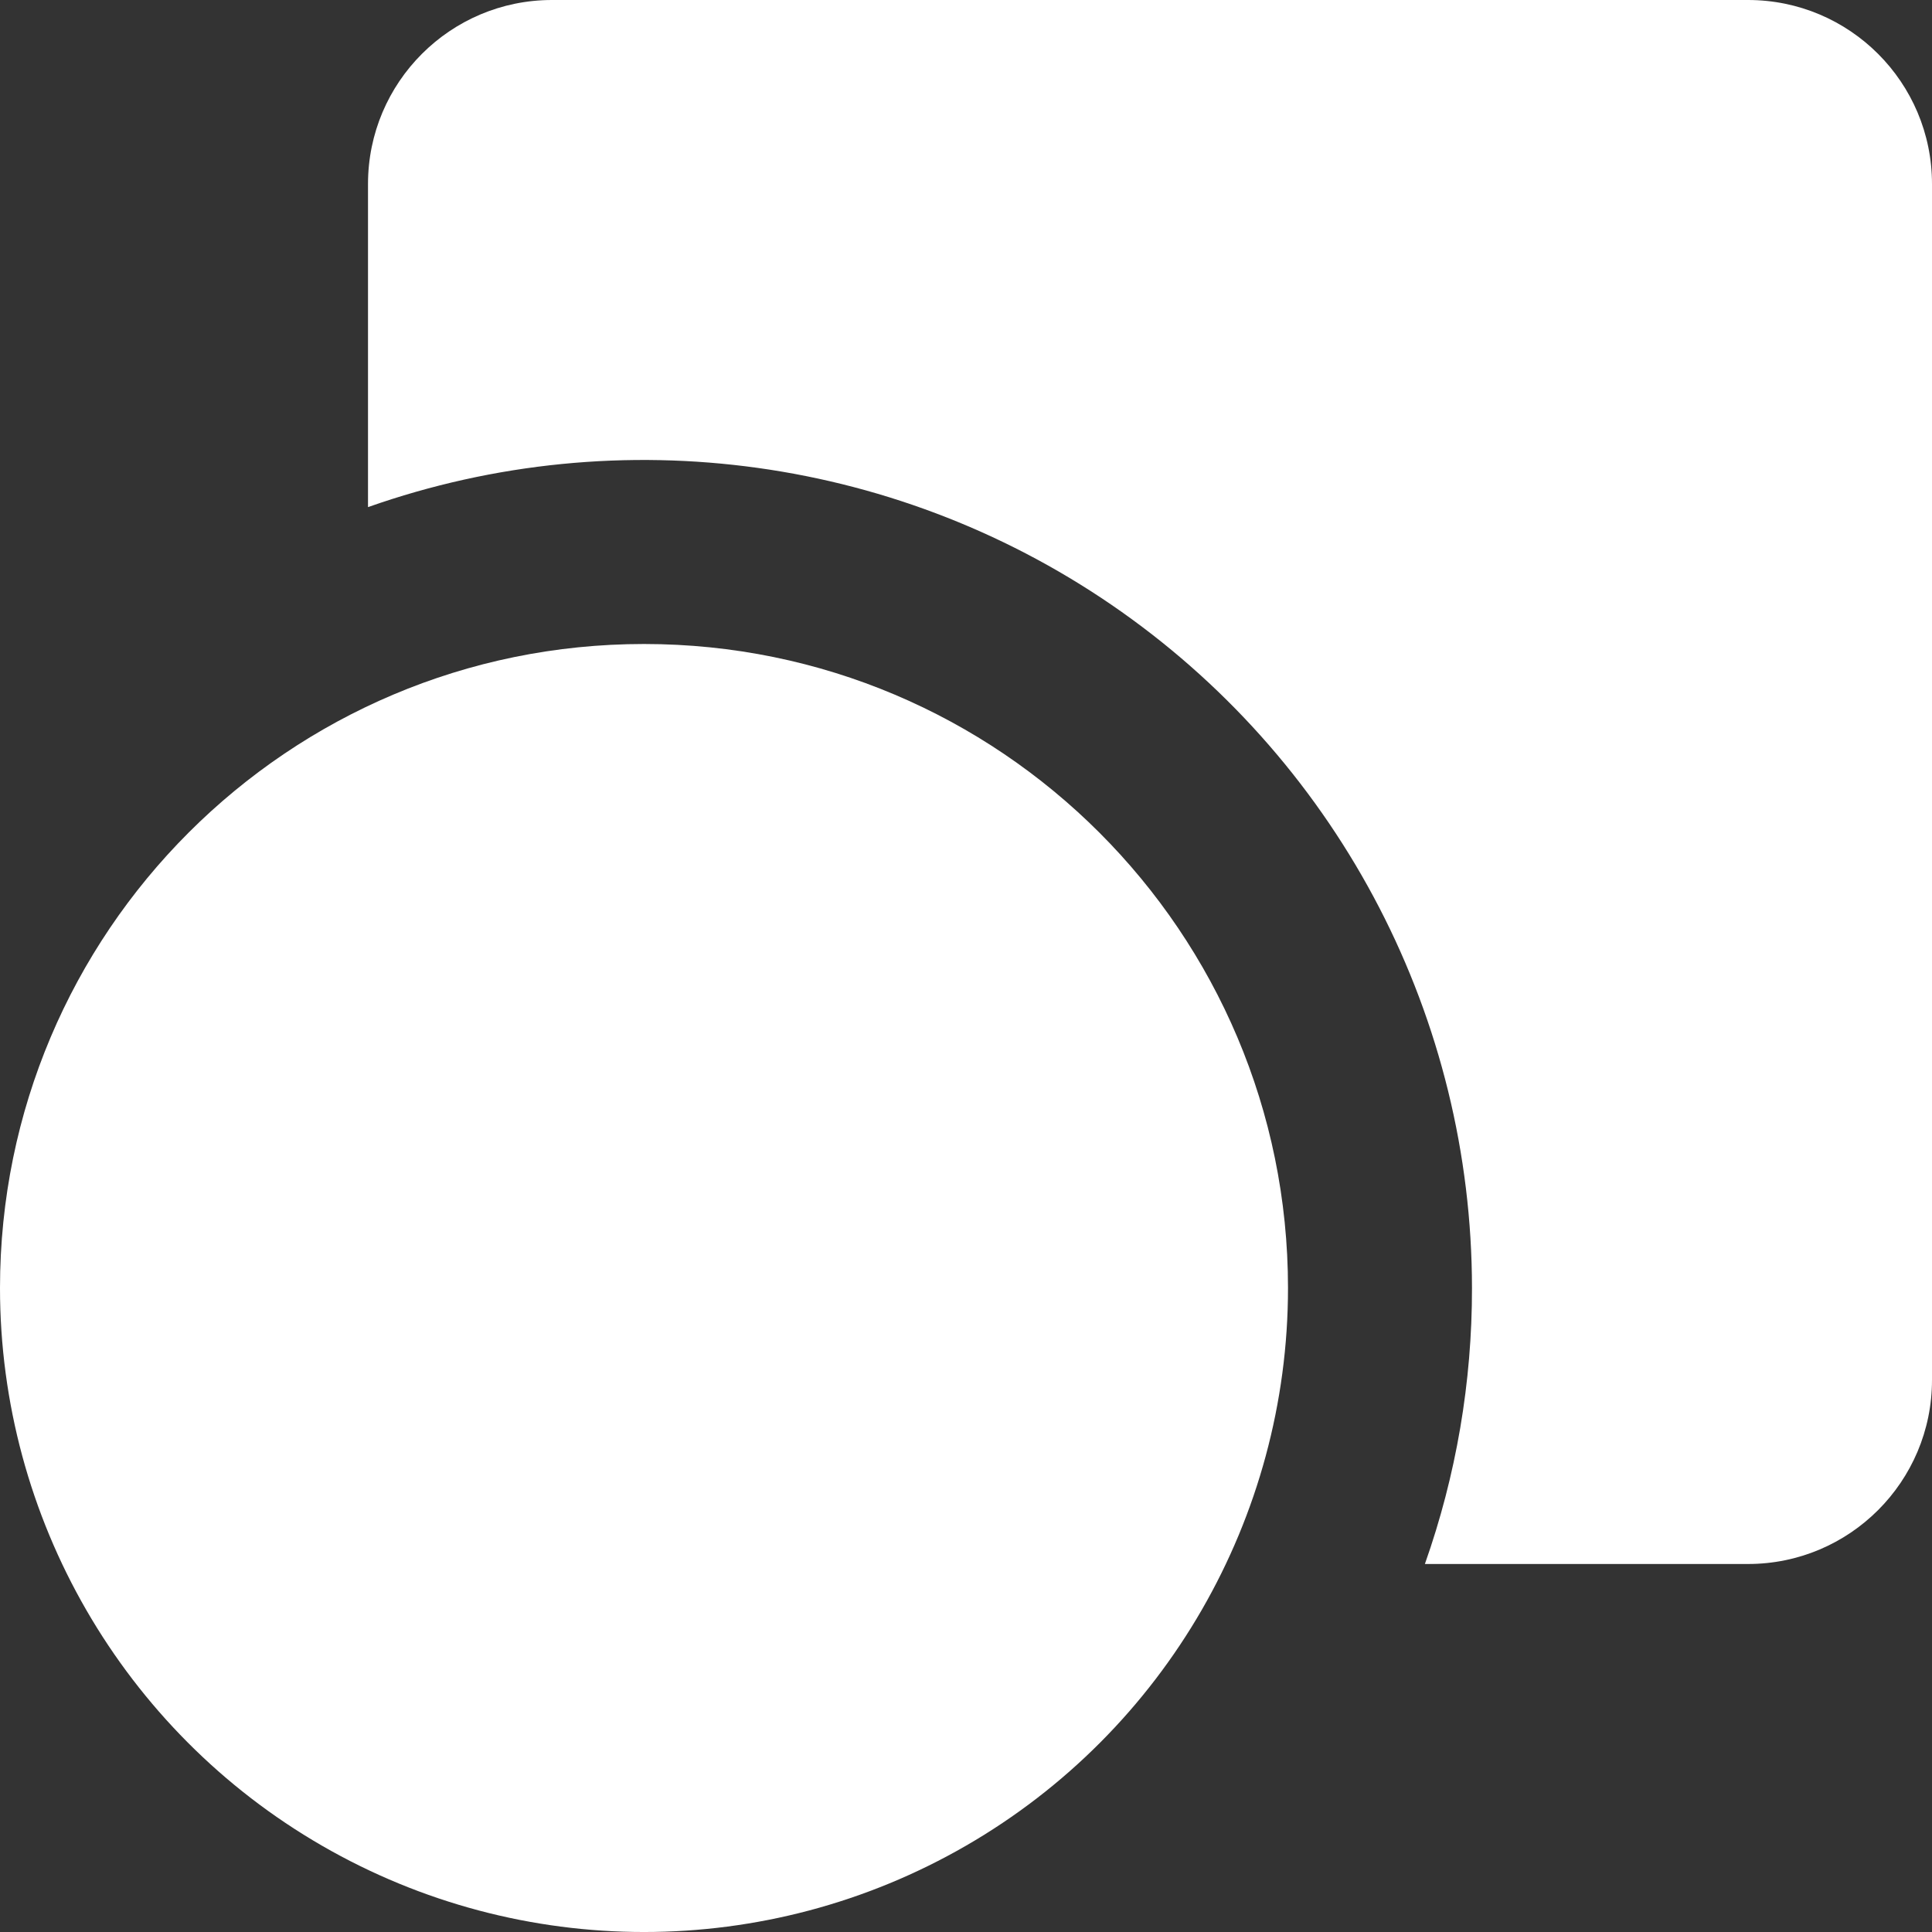 <?xml version="1.0" encoding="UTF-8"?>
<svg width="48px" height="48px" viewBox="0 0 48 48" version="1.1" xmlns="http://www.w3.org/2000/svg" xmlns:xlink="http://www.w3.org/1999/xlink">
    <rect x="0" y="0" width="48" height="48" fill="#333333" stroke="none"/>
    <title>形状</title>
    <g id="Nearhub-白板模块" stroke="none" stroke-width="1" fill="none" fill-rule="evenodd">
        <g id="白板-已登录-工具条2" transform="translate(-3692, -1056)" fill="#FFFFFF" fill-rule="nonzero">
            <g id="形状" transform="translate(3692, 1056)">
                <path d="M43.429,38.857 L35.401,38.857 C36.179,36.655 36.574,34.336 36.571,32 C36.567,25.323 33.325,19.063 27.874,15.207 C22.423,11.352 15.44,10.379 9.143,12.599 L9.143,4.571 C9.143,2.047 11.19,0 13.714,0 L43.429,0 C45.953,0 48,2.047 48,4.571 L48,34.286 C48,36.81 45.953,38.857 43.429,38.857 Z" id="路径"></path>
                <path d="M0,32 C0,37.716 3.05,42.998 8,45.856 C12.95,48.715 19.05,48.715 24,45.856 C28.95,42.998 32,37.716 32,32 C32,23.163 24.837,16 16,16 C7.163,16 0,23.163 0,32 L0,32 Z" id="路径"></path>
            </g>
        </g>
    </g>
</svg>